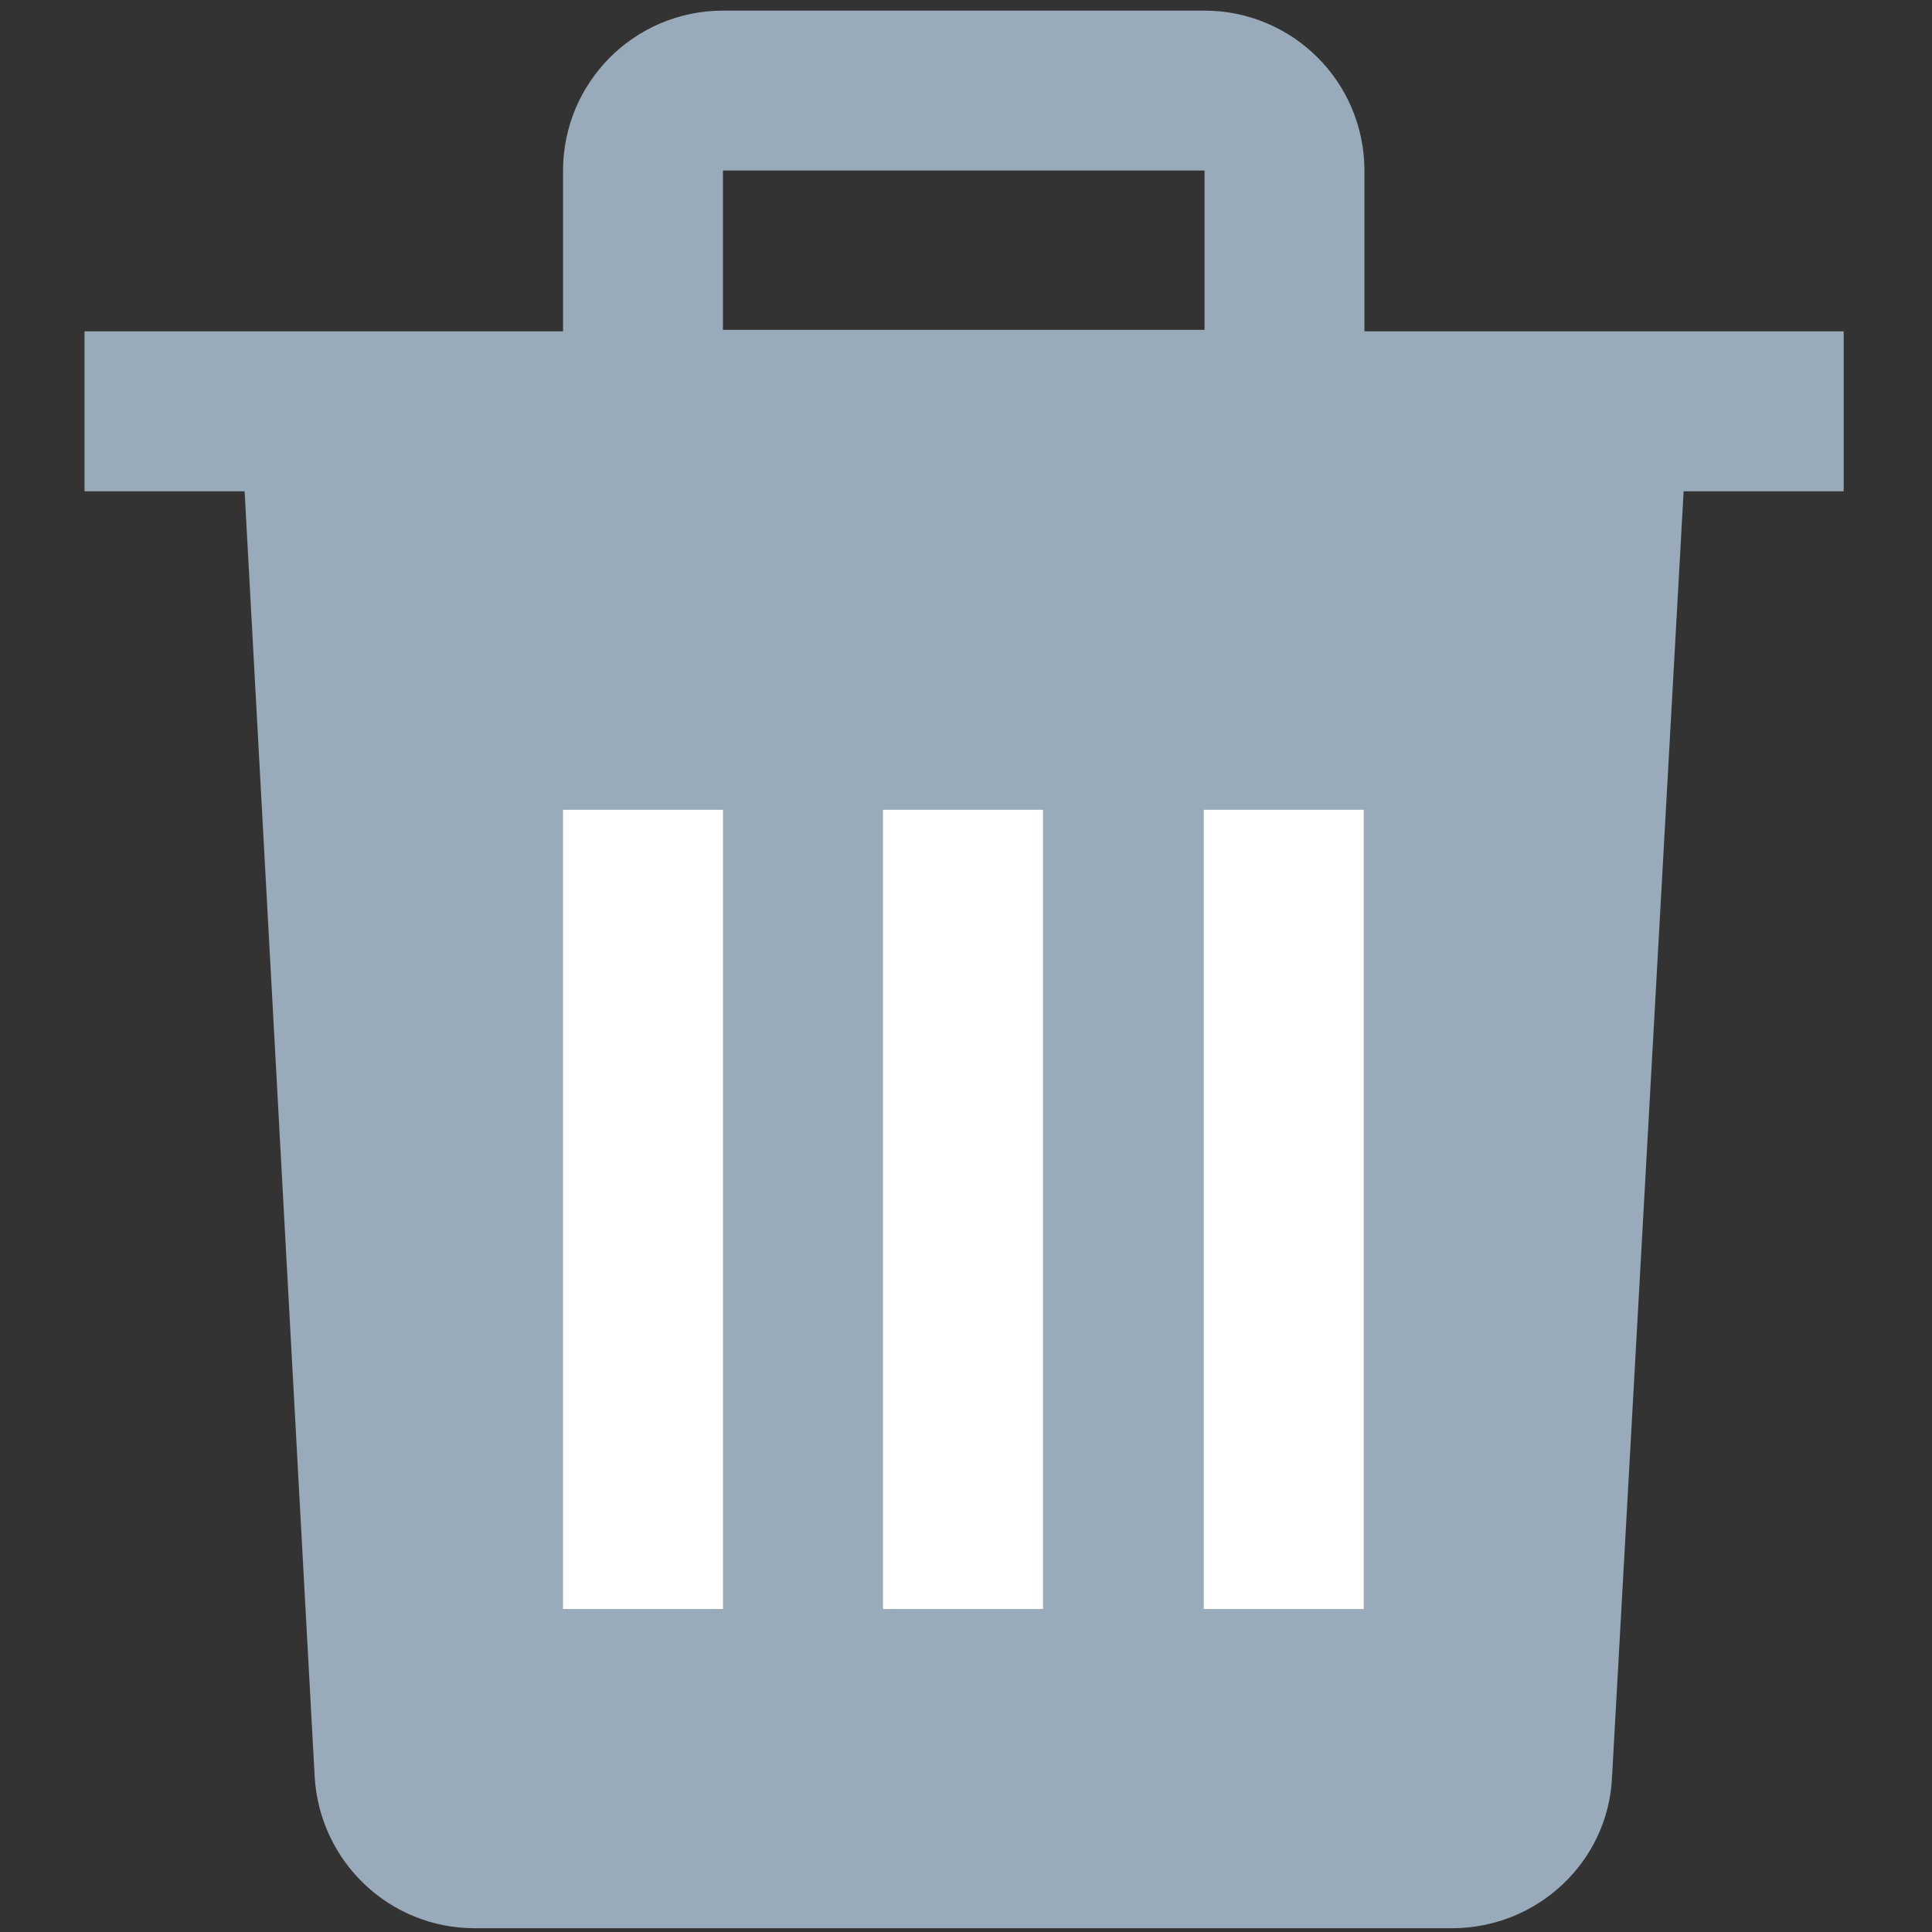 <?xml version="1.0" encoding="utf-8"?>
<!-- Generator: Adobe Illustrator 22.0.1, SVG Export Plug-In . SVG Version: 6.00 Build 0)  -->
<svg version="1.1" id="Layer_1" xmlns="http://www.w3.org/2000/svg" xmlns:xlink="http://www.w3.org/1999/xlink" x="0px" y="0px"
	 viewBox="0 0 256 256" style="enable-background:new 0 0 256 256;" xml:space="preserve">
<rect x="0" y="0" width="256" height="256" fill="#333333" stroke="none"/>
<style type="text/css">
	.st0{fill:none;}
	.st1{fill:#99AABA;}
	.st2{fill:none;stroke:#99AABA;stroke-width:21.188;}
	.st3{fill:#FFFFFF;}
</style>
<g>
	<rect id="bg" x="-31.2" y="-41" class="st0" width="339" height="339"/>
	<g id="icon" transform="translate(1.4, 1.6)">
		<rect id="Rectangle-20" x="9.8" y="42.3" class="st1" width="233.1" height="21.2"/>
		<path id="Rectangle-21" class="st1" d="M31,63.3h190.7l-9.5,170.6l0,0c-0.5,11.2-9.9,20-21.2,20H61.5l0,0
			c-11.3,0-20.5-8.8-21.2-20L31,63.3z"/>
		<path id="Rectangle-22" class="st2" d="M83.9,52.7h84.9V21c0-5.9-4.8-10.6-10.6-10.6H94.4c-5.9,0-10.6,4.8-10.6,10.6v31.7H83.9z"
			/>
		<rect id="Rectangle-23" x="115.6" y="105.7" class="st3" width="21.2" height="105.9"/>
		<rect id="Rectangle-23-Copy-2" x="73.2" y="105.7" class="st3" width="21.2" height="105.9"/>
		<rect id="Rectangle-23-Copy" x="158.1" y="105.7" class="st3" width="21.2" height="105.9"/>
	</g>
</g>
<desc>Created with Sketch.</desc>
<title>icon-trash</title>
</svg>
